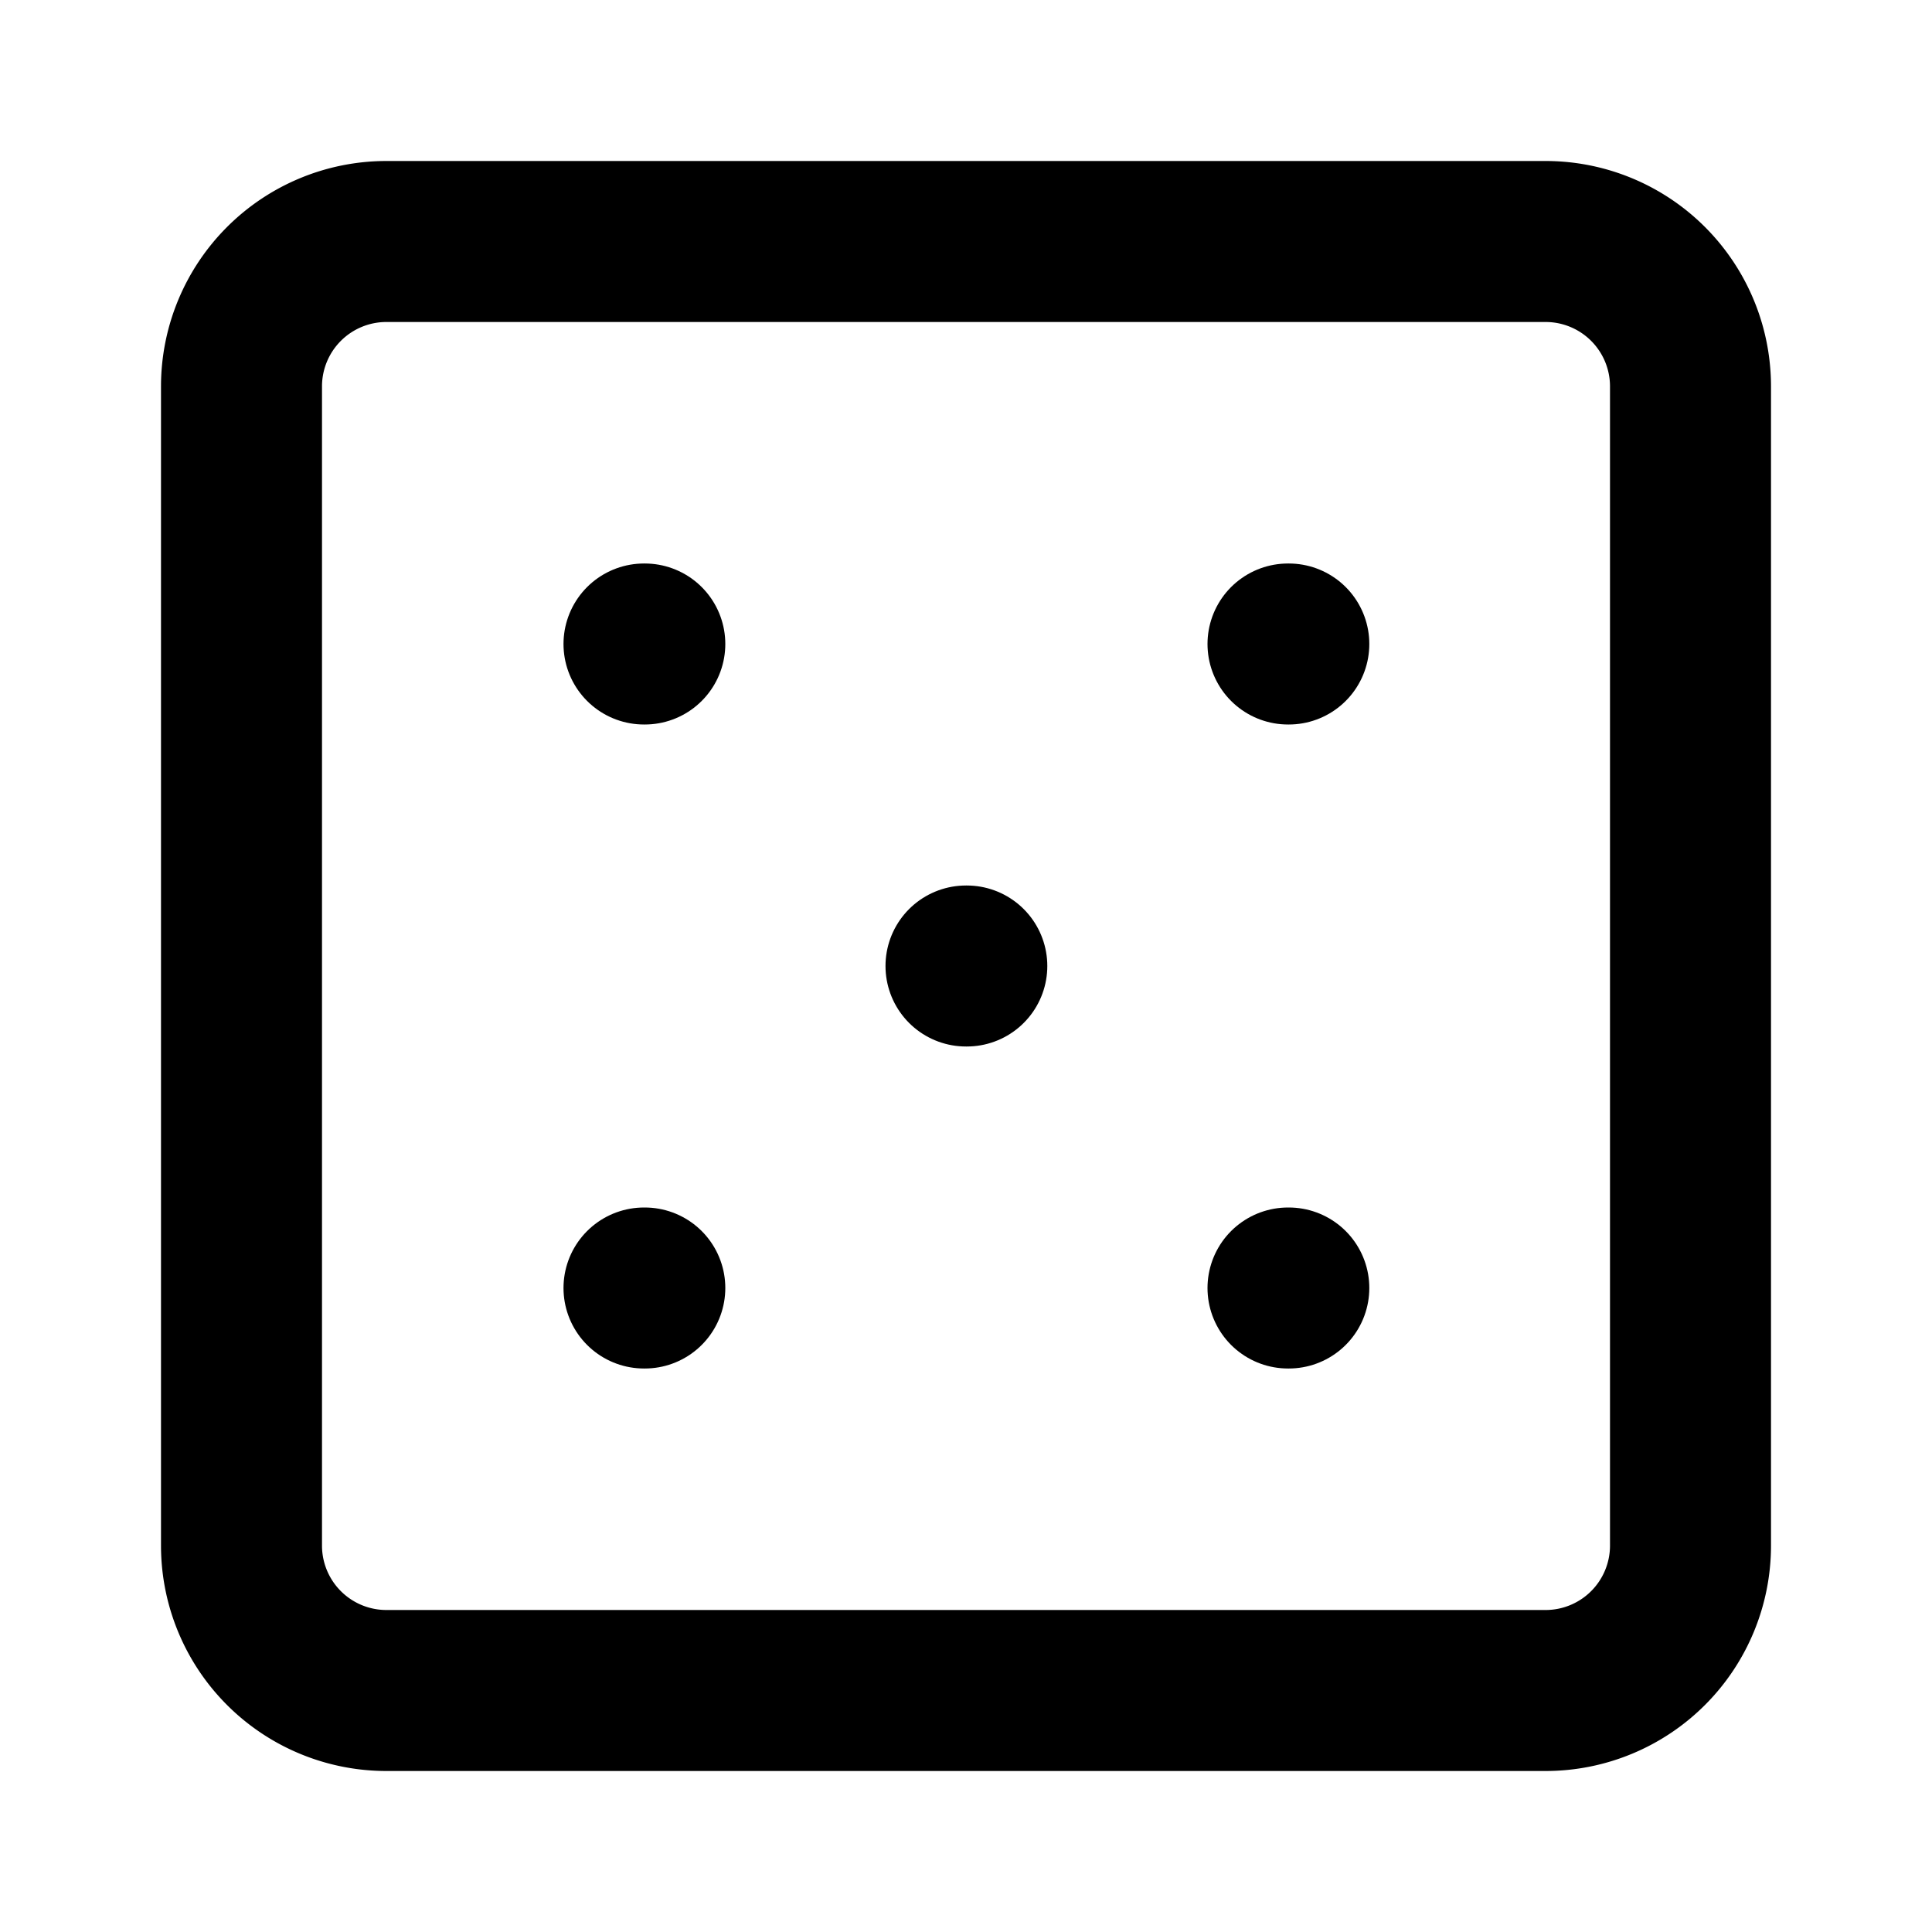<svg
  xmlns="http://www.w3.org/2000/svg"
  width="24"
  height="24"
  viewBox="0 0 24 24"
  fill="none"
  stroke="currentColor"
  stroke-width="2"
  stroke-linecap="round"
  stroke-linejoin="round"
>
  <path d="M21 4.8A1.8 1.8 0 0019.2 3H4.8A1.8 1.8 0 003 4.8v14.4A1.8 1.8 0 004.8 21h14.4a1.8 1.8 0 001.8-1.8V4.8z" />
  <path d="M16 8h.01" />
  <path d="M8 8h.01" />
  <path d="M8 16h.01" />
  <path d="M16 16h.01" />
  <path d="M12 12h.01" />
</svg>
